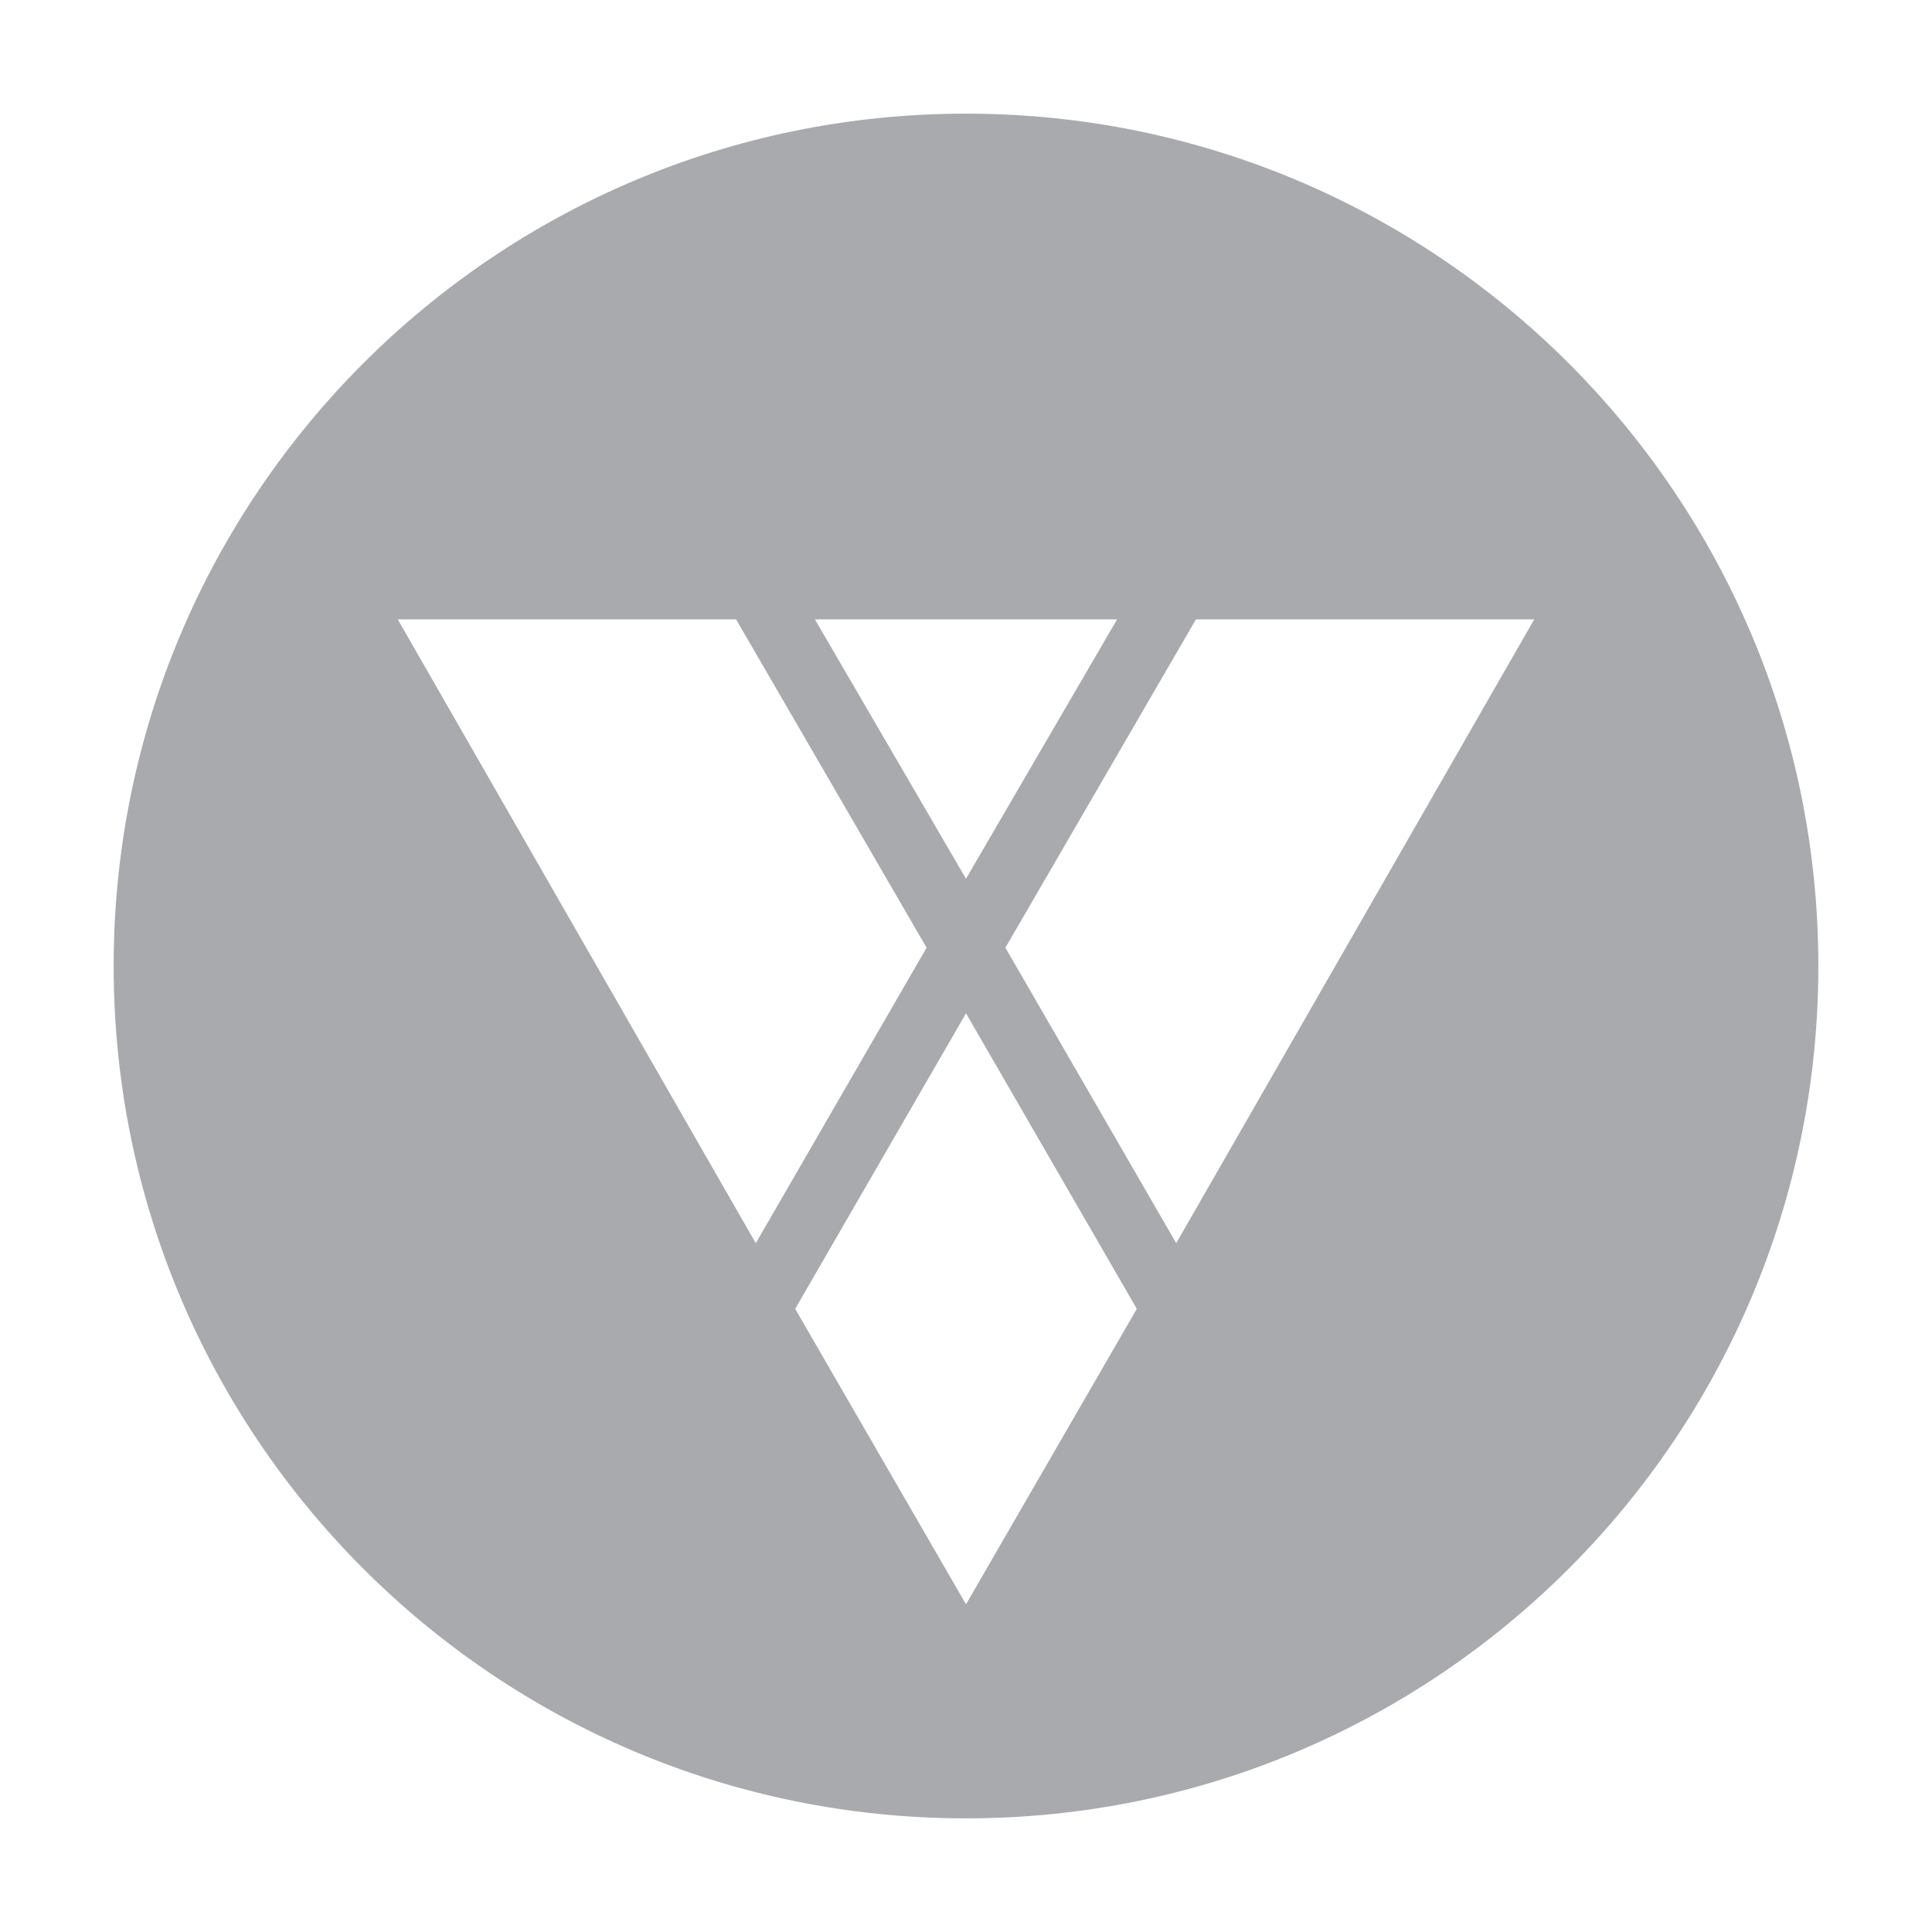 <svg width="68" height="68" viewBox="0 0 68 68" fill="none" xmlns="http://www.w3.org/2000/svg">
<g filter="url(#filter0_d)">
<path d="M34 60C50.569 60 64 46.569 64 30C64 13.431 50.569 0 34 0C17.431 0 4 13.431 4 30C4 46.569 17.431 60 34 60Z" fill="#A9AAAD"/>
<path d="M25.908 17.8L32.613 29.356L26.601 39.756L14 17.8H25.908Z" fill="white"/>
<path d="M39.318 17.8L34 26.929L28.682 17.8H39.318Z" fill="white"/>
<path d="M54 17.8L41.399 39.756L35.387 29.356L42.093 17.8H54Z" fill="white"/>
<path d="M40.012 42.067L34 52.467L27.988 42.067L34 31.666L40.012 42.067Z" fill="white"/>
</g>
<defs>
<filter id="filter0_d" x="0" y="0" width="68" height="68" filterUnits="userSpaceOnUse" color-interpolation-filters="sRGB">
<feFlood flood-opacity="0" result="BackgroundImageFix"/>
<feColorMatrix in="SourceAlpha" type="matrix" values="0 0 0 0 0 0 0 0 0 0 0 0 0 0 0 0 0 0 127 0"/>
<feOffset dy="4"/>
<feGaussianBlur stdDeviation="2"/>
<feColorMatrix type="matrix" values="0 0 0 0 0 0 0 0 0 0 0 0 0 0 0 0 0 0 0.4 0"/>
<feBlend mode="normal" in2="BackgroundImageFix" result="effect1_dropShadow"/>
<feBlend mode="normal" in="SourceGraphic" in2="effect1_dropShadow" result="shape"/>
</filter>
</defs>
</svg>
